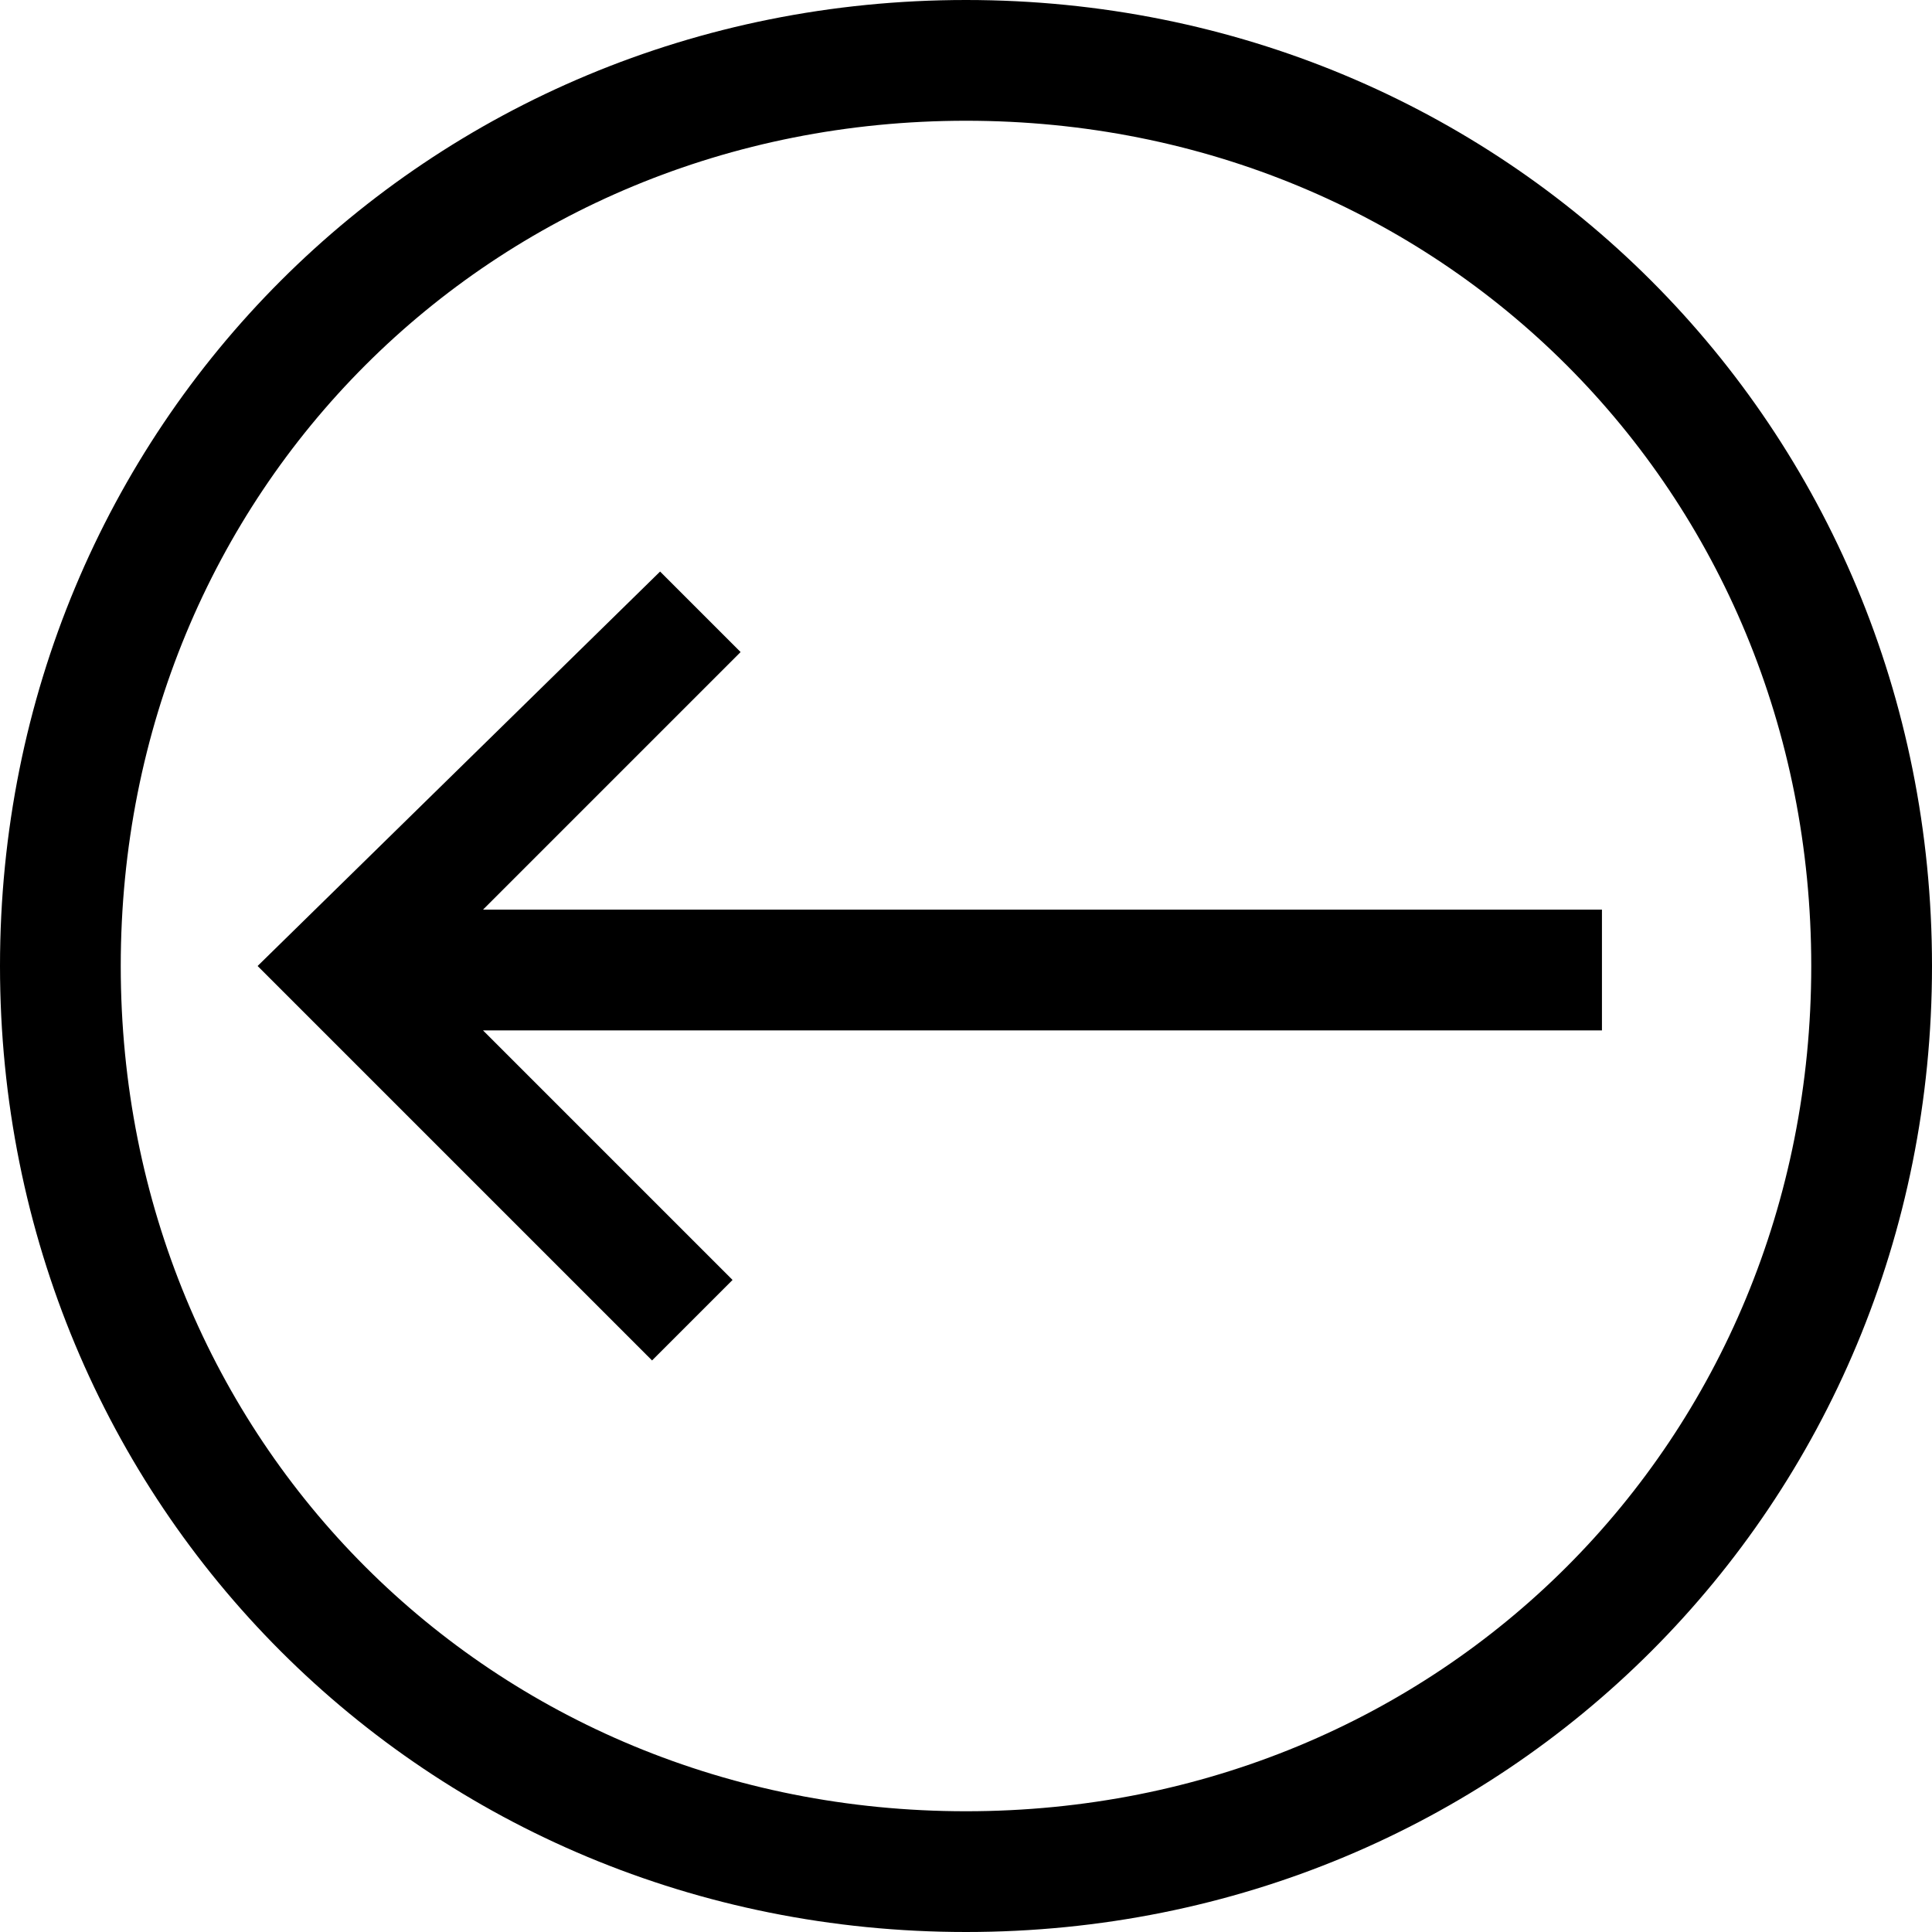 <?xml version="1.0" encoding="utf-8"?>
<!-- Generator: Adobe Illustrator 21.1.0, SVG Export Plug-In . SVG Version: 6.00 Build 0)  -->
<svg version="1.1" id="Layer_1" xmlns="http://www.w3.org/2000/svg" xmlns:xlink="http://www.w3.org/1999/xlink" x="0px" y="0px"
	 viewBox="0 0 24 24" style="enable-background:new 0 0 24 24;" xml:space="preserve">
<path d="M19.9,11.3v1.5H6l3.1,3.1l-1,1L3.2,12l5-4.9l1,1L6,11.3H19.9z M24,12c0,6.7-5.3,12-12,12S0,18.7,0,12S5.3,0,12,0
	S24,5.3,24,12z M22.5,12c0-5.9-4.6-10.5-10.5-10.5C6.1,1.5,1.5,6.1,1.5,12c0,5.9,4.6,10.5,10.5,10.5C17.9,22.5,22.5,17.9,22.5,12z"
	/>
</svg>
